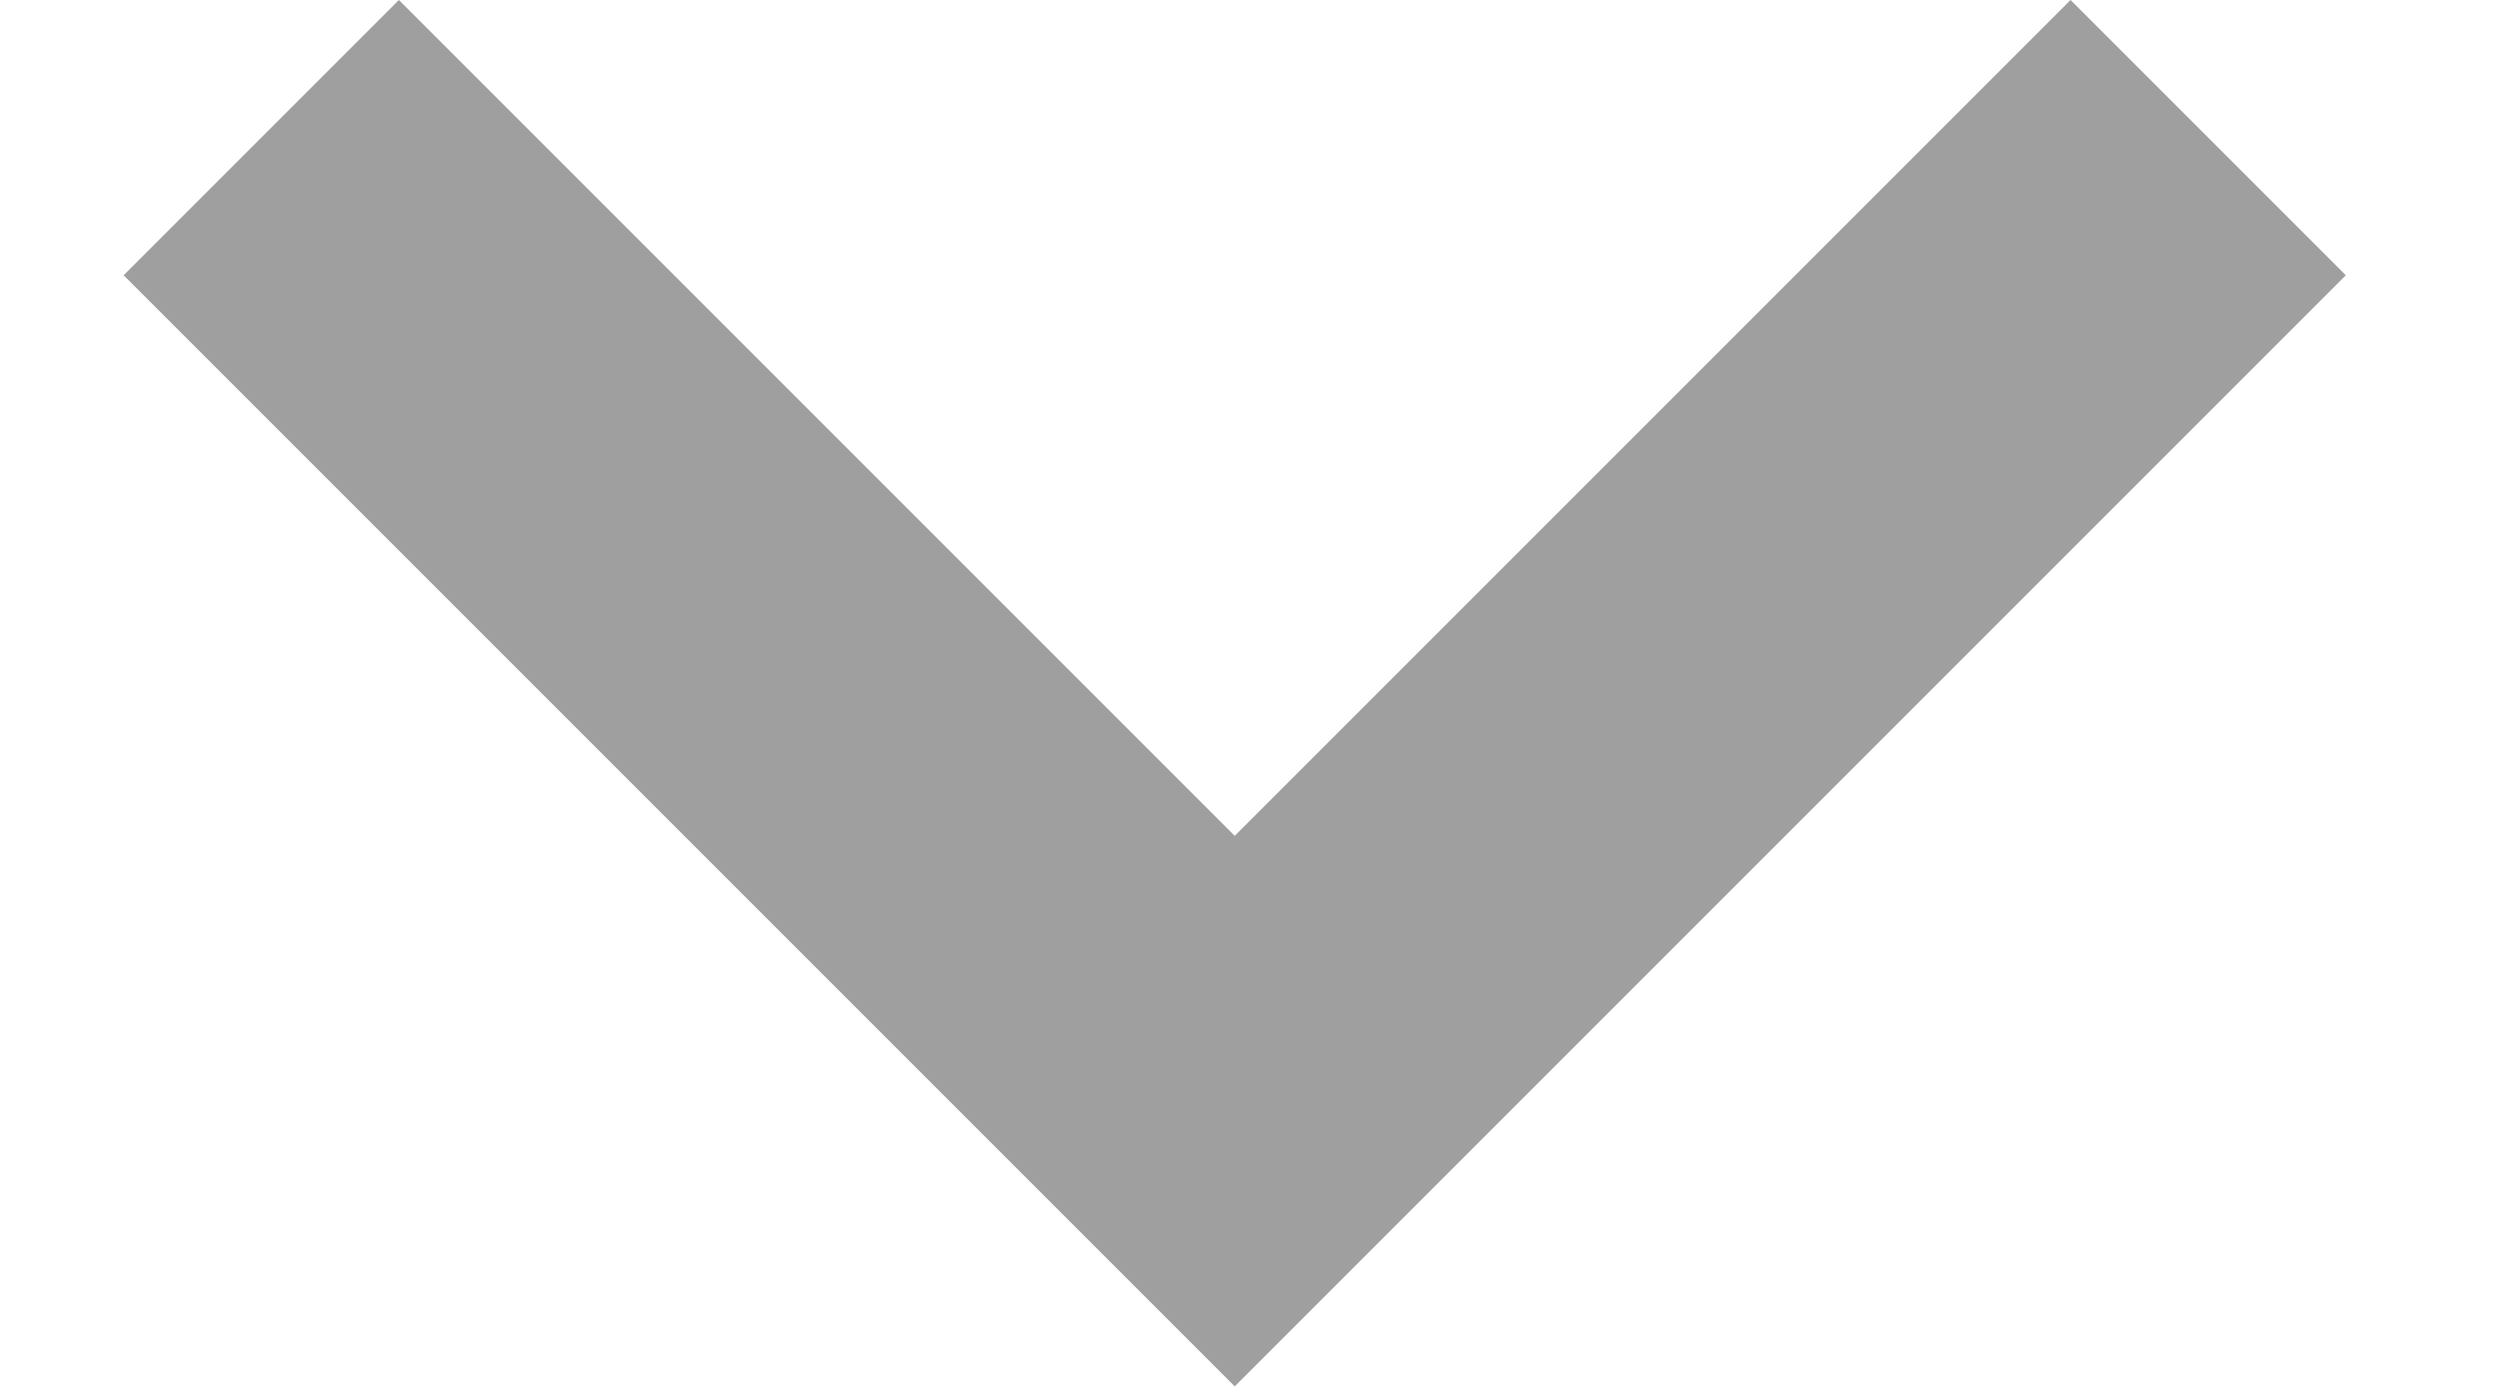 <svg width="9" height="5" viewBox="0 0 9 5" fill="none" xmlns="http://www.w3.org/2000/svg">
<path d="M7.454 0L4.445 3.009L1.436 0L0.445 0.991L4.445 4.991L8.445 0.991L7.454 0Z" fill="#9F9F9F"/>
</svg>
